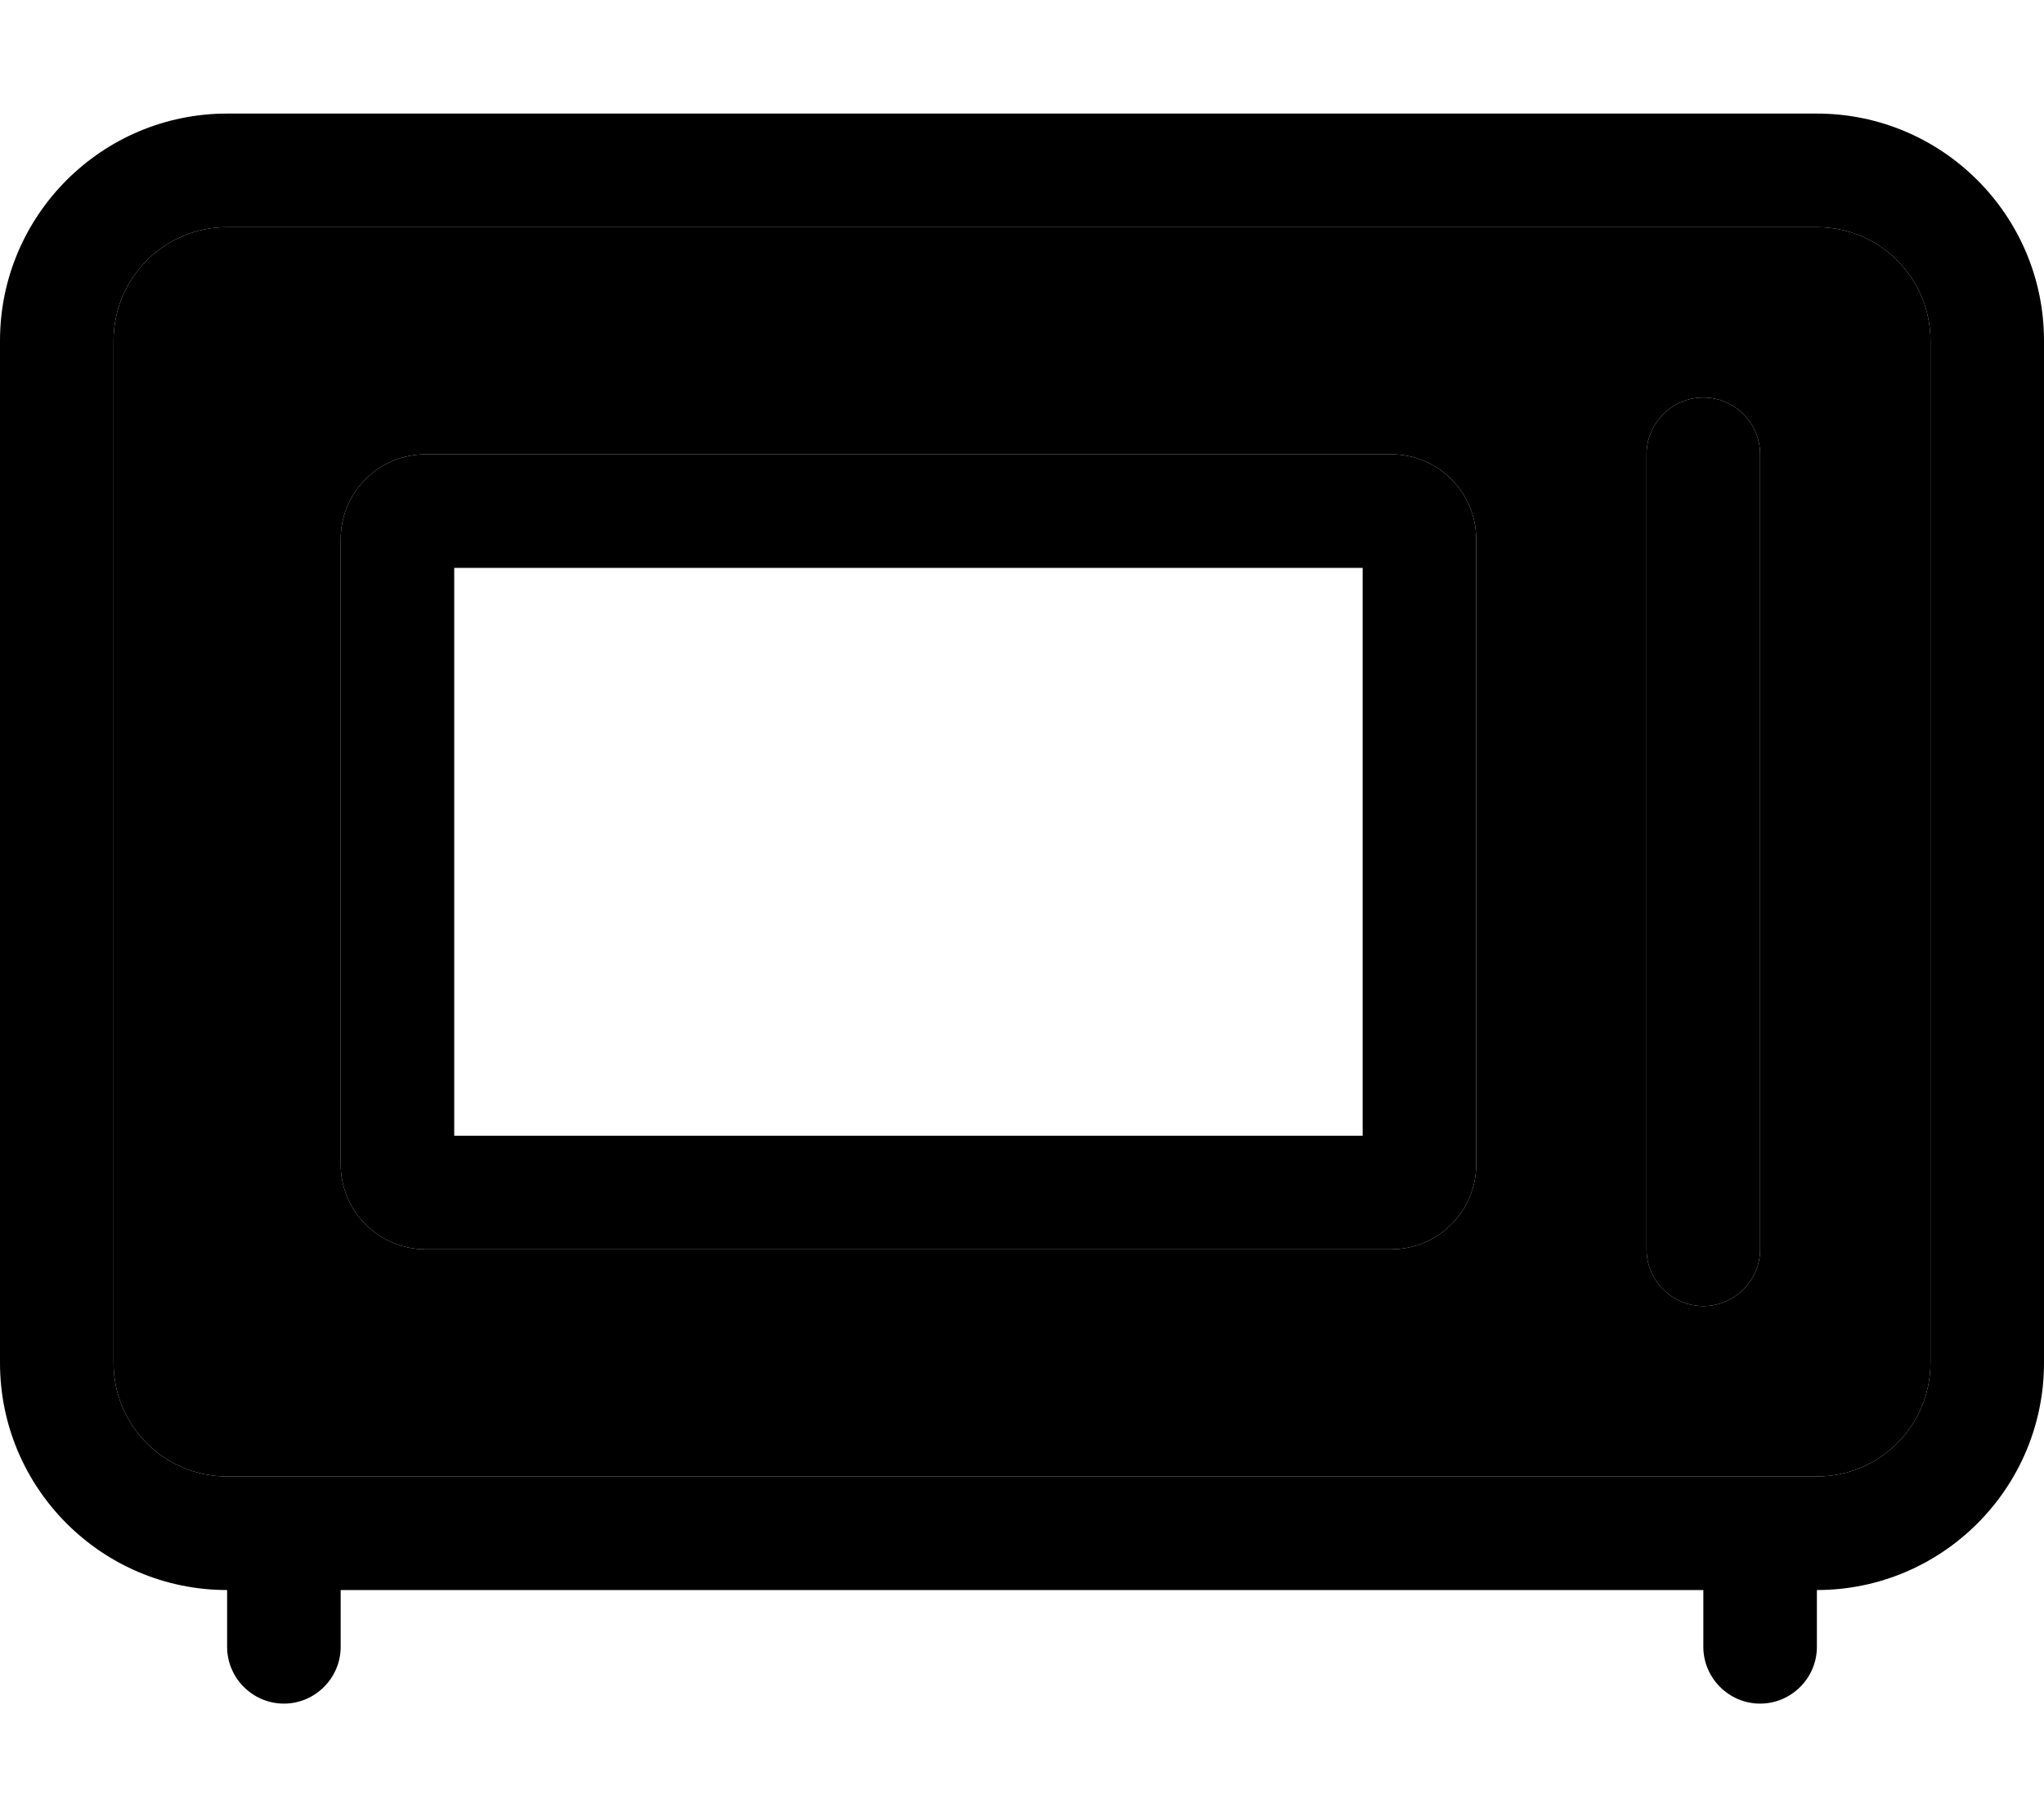 <svg xmlns="http://www.w3.org/2000/svg" viewBox="0 0 576 512"><path class="pr-icon-duotone-secondary" d="M32 96l0 288c0 17.7 14.3 32 32 32l16 0 416 0 16 0c17.7 0 32-14.3 32-32l0-288c0-17.7-14.3-32-32-32L64 64C46.3 64 32 78.3 32 96zm64 56c0-13.3 10.7-24 24-24l272 0c13.3 0 24 10.7 24 24l0 176c0 13.3-10.7 24-24 24l-272 0c-13.3 0-24-10.7-24-24l0-176zm368-24c0-8.8 7.2-16 16-16s16 7.2 16 16l0 224c0 8.8-7.2 16-16 16s-16-7.2-16-16l0-224z"/><path class="pr-icon-duotone-primary" d="M512 64c17.7 0 32 14.3 32 32l0 288c0 17.7-14.3 32-32 32l-16 0L80 416l-16 0c-17.7 0-32-14.3-32-32L32 96c0-17.7 14.3-32 32-32l448 0zM480 448l0 16c0 8.8 7.2 16 16 16s16-7.2 16-16l0-16c35.3 0 64-28.7 64-64l0-288c0-35.3-28.7-64-64-64L64 32C28.7 32 0 60.7 0 96L0 384c0 35.3 28.7 64 64 64l0 16c0 8.8 7.2 16 16 16s16-7.2 16-16l0-16 384 0zM464 128l0 224c0 8.8 7.2 16 16 16s16-7.2 16-16l0-224c0-8.8-7.2-16-16-16s-16 7.2-16 16zM128 320l0-160 256 0 0 160-256 0zM96 152l0 176c0 13.3 10.7 24 24 24l272 0c13.3 0 24-10.7 24-24l0-176c0-13.3-10.7-24-24-24l-272 0c-13.3 0-24 10.7-24 24z"/></svg>